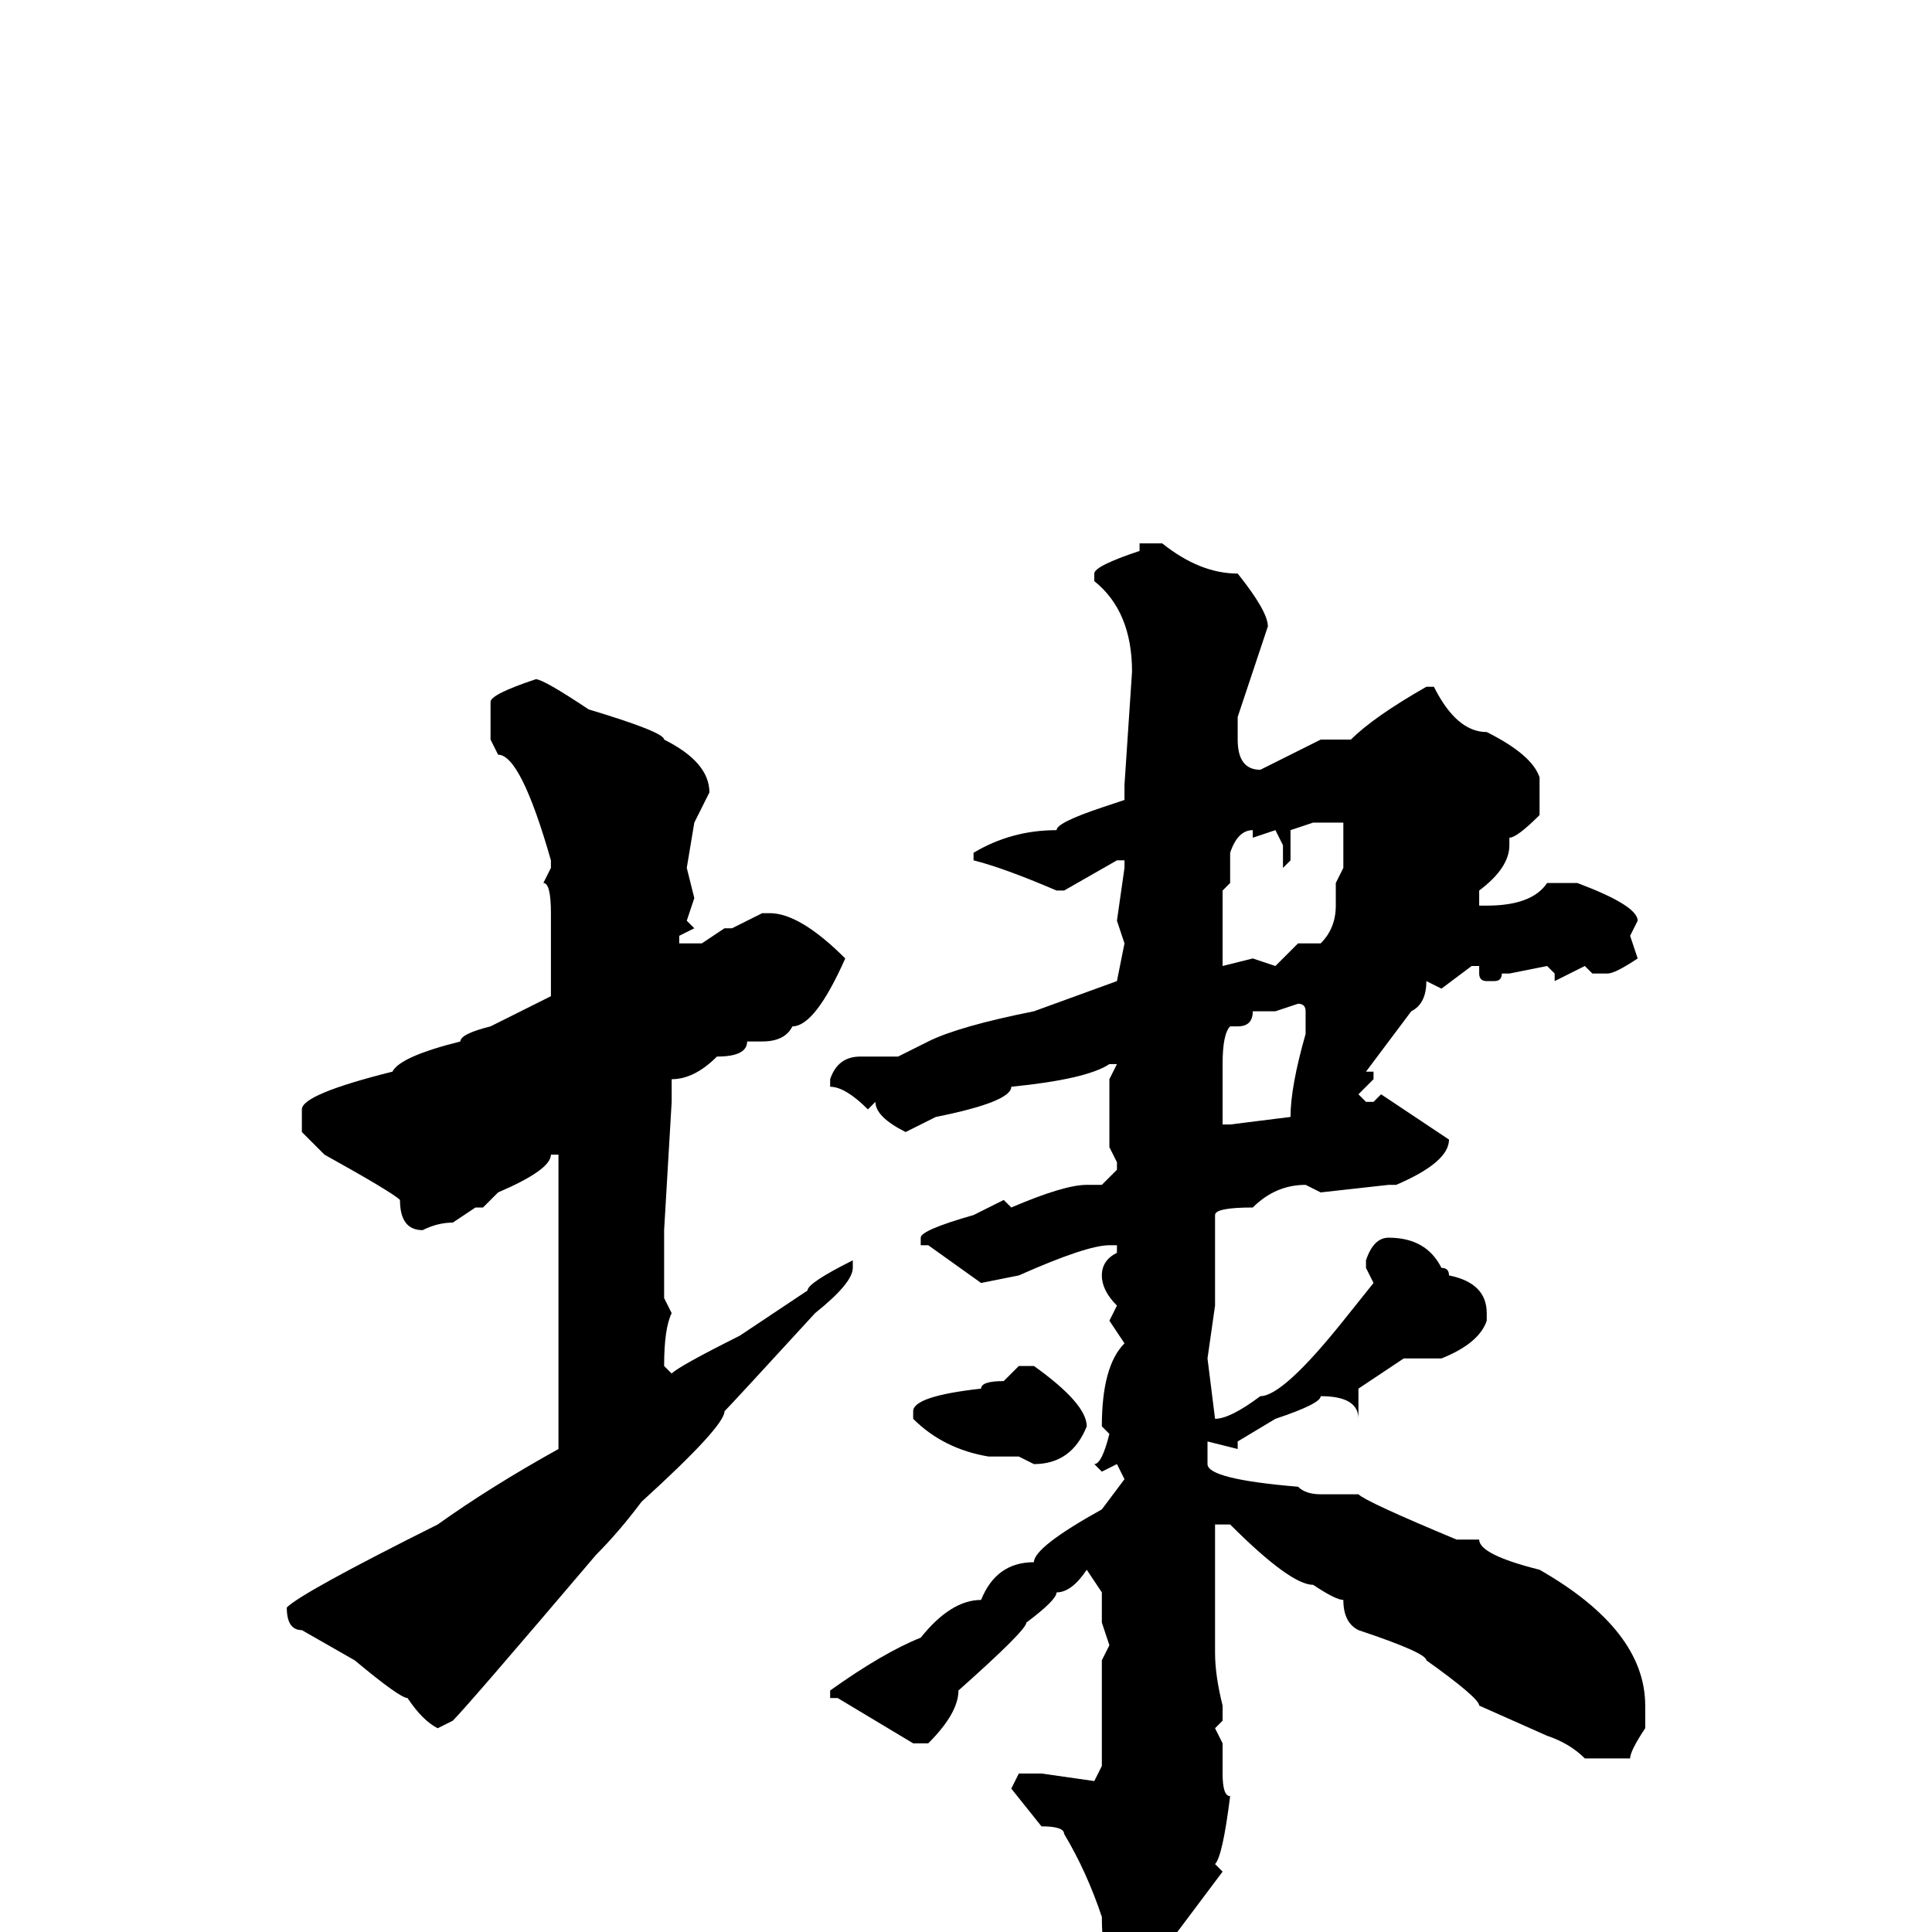 <svg xmlns="http://www.w3.org/2000/svg" viewBox="0 -256 256 256">
	<path fill="#000000" d="M151 -184H154Q159 -180 164 -180Q168 -175 168 -173L164 -161V-158Q164 -154 167 -154Q169 -155 175 -158H179Q182 -161 189 -165H190Q193 -159 197 -159Q203 -156 204 -153V-150V-148Q201 -145 200 -145V-144Q200 -141 196 -138V-137V-136H197Q203 -136 205 -139H209Q217 -136 217 -134L216 -132L217 -129Q214 -127 213 -127H211L210 -128L206 -126H205H206V-127L205 -128L200 -127H199Q199 -126 198 -126H197Q196 -126 196 -127V-128H195L191 -125L189 -126Q189 -123 187 -122L181 -114H182V-113L180 -111L181 -110H182L183 -111L192 -105Q192 -102 185 -99H184L175 -98L173 -99Q169 -99 166 -96Q161 -96 161 -95V-89V-83L160 -76L161 -68Q163 -68 167 -71Q170 -71 178 -81L182 -86L181 -88V-89Q182 -92 184 -92Q189 -92 191 -88Q192 -88 192 -87Q197 -86 197 -82V-81Q196 -78 191 -76H186L180 -72V-68Q180 -71 175 -71Q175 -70 169 -68L164 -65V-64L160 -65V-62Q160 -60 172 -59Q173 -58 175 -58H180Q181 -57 193 -52H194H196Q196 -50 204 -48Q218 -40 218 -30V-27Q216 -24 216 -23H210Q208 -25 205 -26L196 -30Q196 -31 189 -36Q189 -37 180 -40Q178 -41 178 -44Q177 -44 174 -46Q171 -46 163 -54H161V-53V-51V-47V-45V-41V-37Q161 -34 162 -30V-28L161 -27L162 -25V-23V-21Q162 -18 163 -18Q162 -10 161 -9L162 -8L156 0Q155 0 154 5Q153 8 151 8Q146 8 146 -2Q144 -8 141 -13Q141 -14 138 -14L134 -19L135 -21H138L145 -20L146 -22V-25V-27V-36L147 -38L146 -41V-45L144 -48Q142 -45 140 -45Q140 -44 136 -41Q136 -40 127 -32Q127 -29 123 -25H121L111 -31H110V-32Q117 -37 122 -39Q126 -44 130 -44Q132 -49 137 -49Q137 -51 146 -56L149 -60L148 -62L146 -61L145 -62Q146 -62 147 -66L146 -67Q146 -75 149 -78L147 -81L148 -83Q146 -85 146 -87Q146 -89 148 -90V-91H147Q144 -91 135 -87L130 -86L123 -91H122V-92Q122 -93 129 -95L133 -97L134 -96Q141 -99 144 -99H146L148 -101V-102L147 -104V-113L148 -115H147Q144 -113 134 -112Q134 -110 124 -108L120 -106Q116 -108 116 -110L115 -109Q112 -112 110 -112V-113Q111 -116 114 -116H119L123 -118Q127 -120 137 -122L148 -126L149 -131L148 -134L149 -141V-142H148L141 -138H140Q133 -141 129 -142V-143Q134 -146 140 -146Q140 -147 146 -149L149 -150V-152L150 -167Q150 -175 145 -179V-180Q145 -181 151 -183ZM71 -166Q72 -166 78 -162Q88 -159 88 -158Q94 -155 94 -151L92 -147L91 -141L92 -137L91 -134L92 -133L90 -132V-131H93L96 -133H97L101 -135H102Q106 -135 112 -129Q108 -120 105 -120Q104 -118 101 -118H99Q99 -116 95 -116Q92 -113 89 -113V-110L88 -93V-90V-88V-86V-84L89 -82Q88 -80 88 -75L89 -74Q90 -75 98 -79L107 -85Q107 -86 113 -89V-88Q113 -86 108 -82Q97 -70 96 -69Q96 -67 85 -57Q82 -53 79 -50Q62 -30 60 -28L58 -27Q56 -28 54 -31Q53 -31 47 -36L40 -40Q38 -40 38 -43Q40 -45 58 -54Q65 -59 74 -64V-67V-69V-77V-84V-86V-88V-93V-95V-99V-102V-103H73Q73 -101 66 -98L64 -96H63L60 -94Q58 -94 56 -93Q53 -93 53 -97Q52 -98 43 -103L40 -106V-109Q40 -111 52 -114Q53 -116 61 -118Q61 -119 65 -120L73 -124V-135Q73 -139 72 -139L73 -141V-142Q69 -156 66 -156L65 -158V-163Q65 -164 71 -166ZM171 -146V-144V-142L170 -141V-142V-144L169 -146L166 -145V-146Q164 -146 163 -143V-139L162 -138V-128L166 -129L169 -128L172 -131H175Q177 -133 177 -136V-139L178 -141V-147H174ZM169 -122H166Q166 -120 164 -120H163Q162 -119 162 -115V-113V-109V-107H163L171 -108Q171 -112 173 -119V-122Q173 -123 172 -123ZM135 -75H137Q144 -70 144 -67Q142 -62 137 -62L135 -63H131Q125 -64 121 -68V-69Q121 -71 130 -72Q130 -73 133 -73Z"/>
</svg>